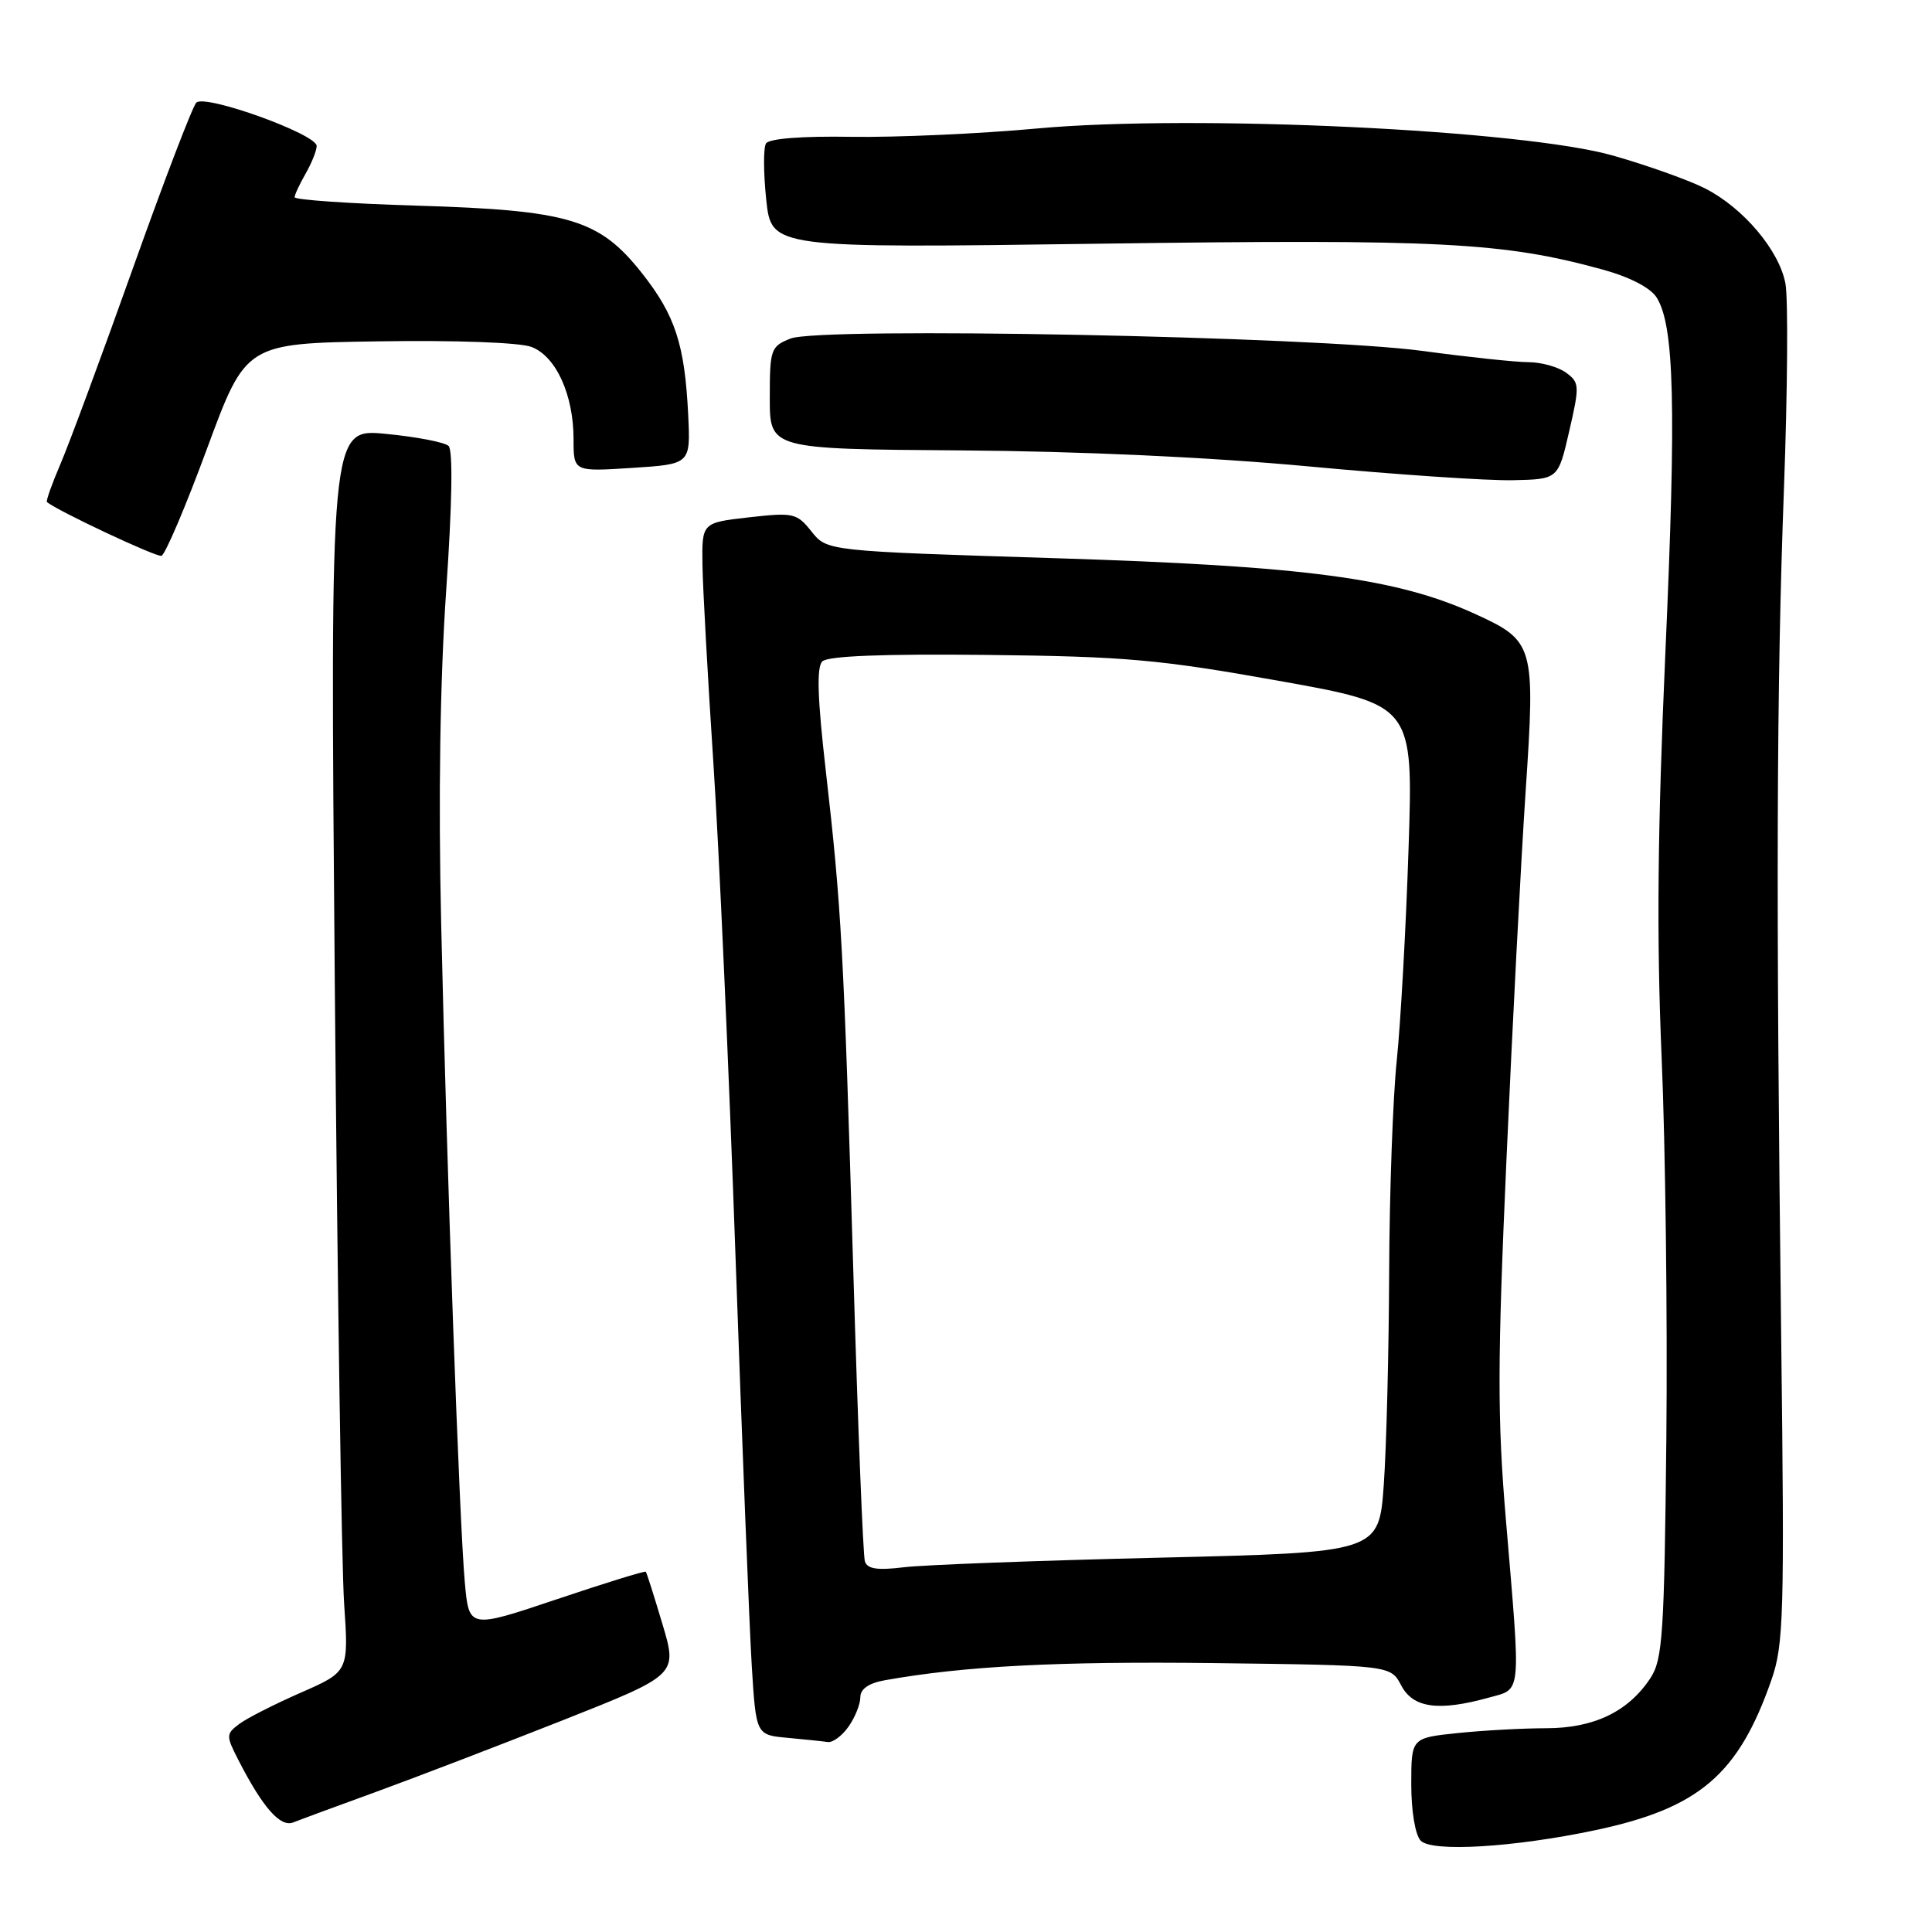 <?xml version="1.0" encoding="UTF-8" standalone="no"?>
<!DOCTYPE svg PUBLIC "-//W3C//DTD SVG 1.1//EN" "http://www.w3.org/Graphics/SVG/1.1/DTD/svg11.dtd" >
<svg xmlns="http://www.w3.org/2000/svg" xmlns:xlink="http://www.w3.org/1999/xlink" version="1.1" viewBox="0 0 256 256">
 <g >
 <path fill="currentColor"
d=" M 211.38 242.51 C 225.13 239.60 230.34 235.16 234.72 222.61 C 236.35 217.94 236.46 214.05 236.02 177.50 C 235.31 118.24 235.40 91.19 236.38 64.84 C 236.86 51.83 236.95 39.56 236.58 37.57 C 235.75 33.17 231.01 27.55 225.92 24.96 C 223.84 23.90 218.40 21.95 213.82 20.64 C 201.92 17.20 158.15 15.13 137.48 17.02 C 129.79 17.73 118.70 18.22 112.82 18.13 C 106.26 18.02 101.90 18.36 101.50 19.01 C 101.14 19.58 101.16 22.94 101.53 26.47 C 102.22 32.89 102.22 32.89 145.86 32.29 C 190.83 31.67 199.17 32.10 212.33 35.71 C 215.91 36.69 218.67 38.11 219.50 39.40 C 221.86 43.10 222.13 53.78 220.67 86.50 C 219.63 109.99 219.50 124.22 220.17 140.00 C 220.68 151.82 220.96 174.57 220.80 190.55 C 220.53 216.55 220.31 219.88 218.70 222.34 C 215.78 226.79 211.22 228.99 204.90 229.00 C 201.81 229.00 196.53 229.29 193.15 229.64 C 187.00 230.28 187.00 230.28 187.00 236.44 C 187.00 240.01 187.53 243.15 188.25 243.90 C 189.74 245.44 200.60 244.79 211.38 242.51 Z  M 49.94 237.39 C 55.13 235.50 66.22 231.24 74.58 227.94 C 89.78 221.92 89.78 221.92 87.78 215.21 C 86.68 211.52 85.69 208.39 85.57 208.26 C 85.45 208.13 80.13 209.77 73.75 211.92 C 62.14 215.82 62.14 215.82 61.59 209.66 C 60.87 201.70 59.22 155.72 58.46 122.53 C 58.07 105.70 58.31 90.11 59.12 78.27 C 59.91 66.84 60.03 59.65 59.44 59.09 C 58.92 58.60 55.18 57.88 51.12 57.49 C 43.74 56.77 43.74 56.77 44.36 130.14 C 44.71 170.49 45.26 207.55 45.60 212.50 C 46.21 221.50 46.21 221.50 39.85 224.29 C 36.36 225.82 32.68 227.69 31.68 228.45 C 29.95 229.76 29.94 229.99 31.56 233.16 C 34.81 239.51 37.14 242.16 38.86 241.48 C 39.76 241.12 44.75 239.28 49.94 237.39 Z  M 112.44 228.78 C 113.30 227.56 114.00 225.81 114.00 224.89 C 114.00 223.79 115.12 223.02 117.25 222.64 C 127.78 220.76 140.15 220.12 160.88 220.37 C 184.27 220.66 184.27 220.66 185.67 223.33 C 187.23 226.32 190.61 226.79 197.25 224.95 C 201.67 223.72 201.54 225.08 199.55 201.50 C 198.40 187.94 198.41 180.62 199.62 153.50 C 200.40 135.90 201.54 114.04 202.15 104.93 C 203.45 85.49 203.30 84.94 195.50 81.37 C 185.13 76.62 173.06 75.01 140.04 73.97 C 109.59 73.02 109.59 73.02 107.53 70.43 C 105.58 67.98 105.14 67.89 99.23 68.55 C 93.00 69.26 93.00 69.26 93.08 74.88 C 93.13 77.97 93.78 89.72 94.52 101.00 C 95.27 112.28 96.59 141.75 97.46 166.50 C 98.33 191.25 99.30 215.64 99.61 220.70 C 100.18 229.89 100.18 229.89 104.34 230.27 C 106.63 230.48 109.04 230.73 109.69 230.83 C 110.35 230.92 111.59 230.00 112.44 228.78 Z  M 27.43 59.45 C 32.58 45.50 32.58 45.50 50.16 45.23 C 60.37 45.07 68.87 45.38 70.42 45.97 C 73.68 47.21 76.00 52.31 76.00 58.22 C 76.00 62.50 76.00 62.50 83.75 62.00 C 91.50 61.50 91.50 61.50 91.19 55.00 C 90.74 45.66 89.47 41.77 85.05 36.18 C 79.41 29.05 75.44 27.86 55.25 27.25 C 46.31 26.98 39.02 26.48 39.04 26.13 C 39.05 25.78 39.71 24.38 40.50 23.00 C 41.29 21.62 41.95 19.98 41.96 19.35 C 42.01 17.79 27.16 12.44 26.01 13.60 C 25.52 14.09 21.74 23.96 17.62 35.52 C 13.50 47.08 9.19 58.73 8.04 61.41 C 6.89 64.09 6.07 66.39 6.22 66.52 C 7.50 67.64 20.70 73.84 21.39 73.65 C 21.88 73.52 24.60 67.13 27.43 59.45 Z  M 207.93 57.13 C 209.32 51.11 209.30 50.69 207.51 49.38 C 206.47 48.62 204.24 48.00 202.56 47.99 C 200.88 47.99 194.55 47.32 188.50 46.50 C 174.15 44.57 108.71 43.29 104.75 44.86 C 102.13 45.90 102.00 46.27 102.00 52.73 C 102.00 59.50 102.00 59.50 127.25 59.68 C 143.12 59.79 160.31 60.58 173.50 61.81 C 185.05 62.89 197.19 63.71 200.48 63.63 C 206.47 63.50 206.47 63.50 207.93 57.13 Z  M 114.60 206.88 C 114.36 206.12 113.67 188.85 113.07 168.50 C 111.80 125.83 111.50 120.29 109.42 102.11 C 108.32 92.52 108.19 88.41 108.96 87.64 C 109.68 86.92 116.98 86.63 130.77 86.78 C 149.09 86.98 153.58 87.38 169.38 90.20 C 187.27 93.40 187.27 93.40 186.64 112.45 C 186.30 122.93 185.59 135.55 185.08 140.50 C 184.56 145.45 184.11 158.09 184.07 168.60 C 184.03 179.10 183.71 191.75 183.36 196.70 C 182.72 205.71 182.72 205.71 153.61 206.40 C 137.60 206.78 122.37 207.35 119.77 207.67 C 116.23 208.10 114.92 207.90 114.60 206.88 Z "/>
</g>
</svg>
